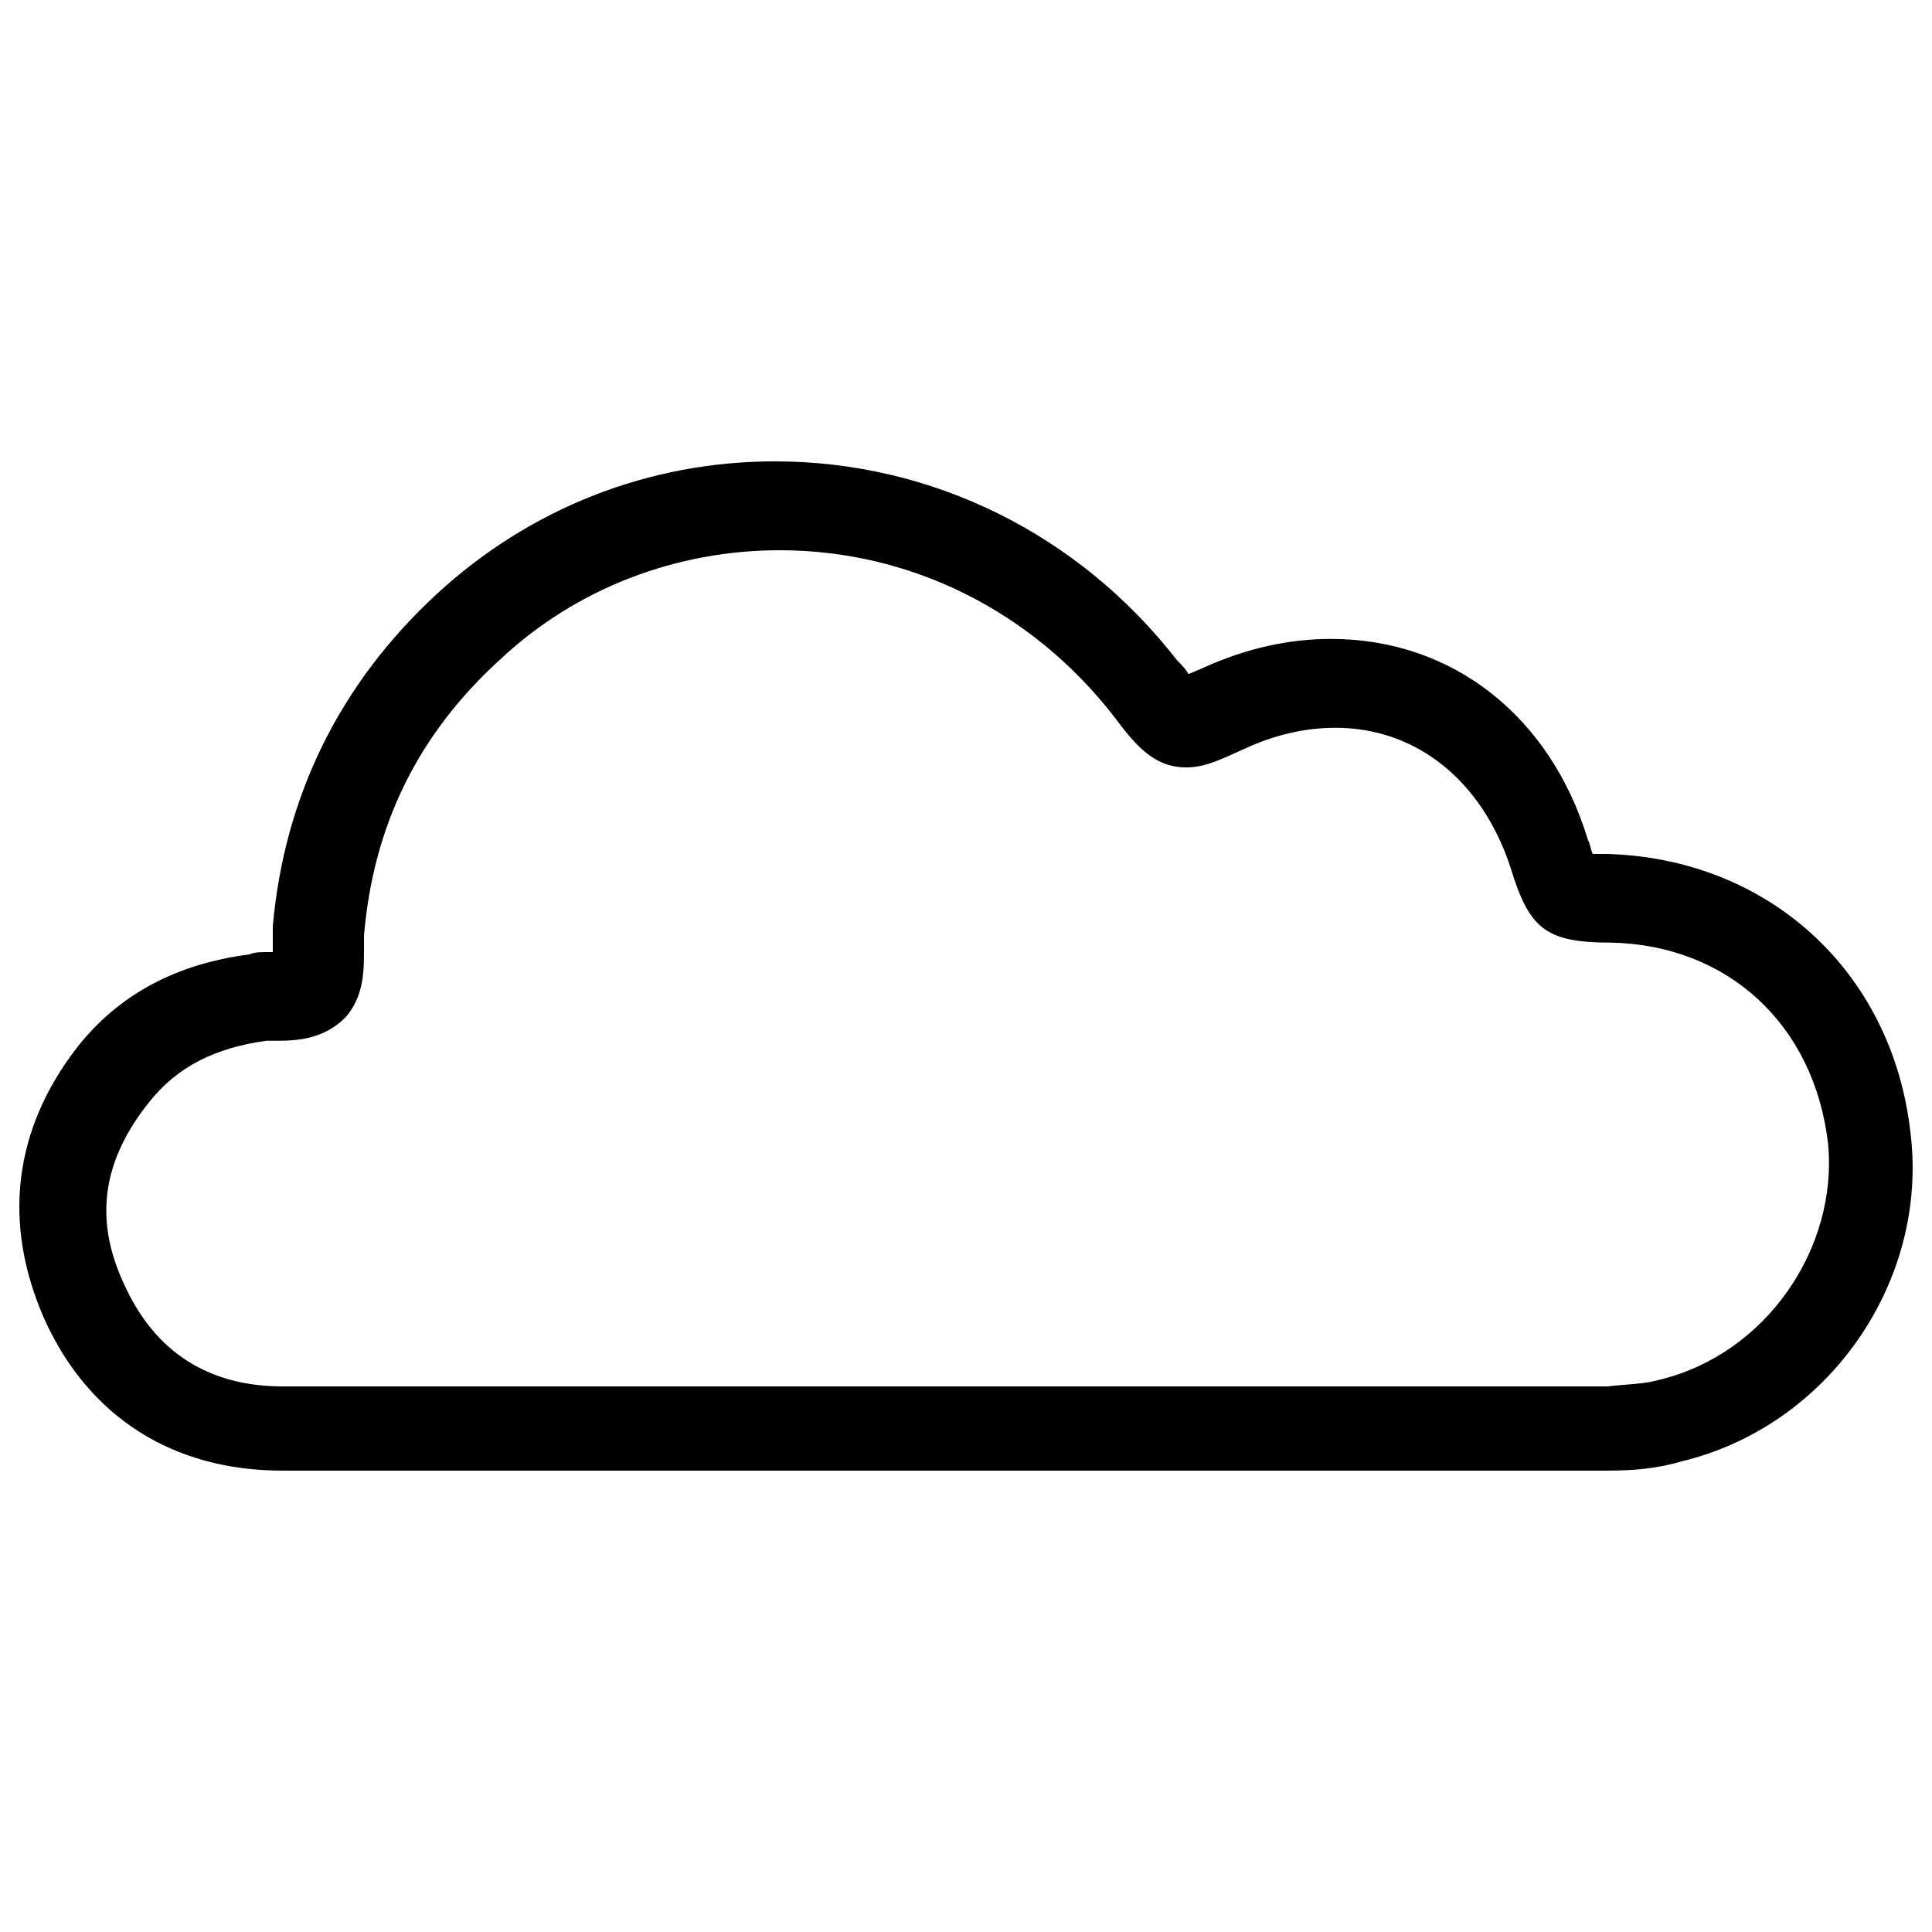 <?xml version="1.0" encoding="utf-8"?>
<!-- Svg Vector Icons : http://www.onlinewebfonts.com/icon -->
<!DOCTYPE svg PUBLIC "-//W3C//DTD SVG 1.1//EN" "http://www.w3.org/Graphics/SVG/1.1/DTD/svg11.dtd">
<svg version="1.1" xmlns="http://www.w3.org/2000/svg" xmlns:xlink="http://www.w3.org/1999/xlink" x="0px" y="0px" viewBox="0 0 1000 1000" enable-background="new 0 0 1000 1000" xml:space="preserve">
<g><path d="M988.8,585.8c-9.6-83.4-73.8-141.5-157.1-143.8c-2.5,0-4.8,0-7.3,0c-1.2-2.5-1.2-4.8-2.5-7.3c-19.4-64-70.1-104-133-104c-21.7,0-43.5,4.8-65.3,14.6c-2.5,1.2-6,2.5-8.5,3.6c-1.2-2.5-3.6-4.8-6-7.3c-50.8-65.3-126.9-102.8-208-102.8c-65.3,0-126.9,24.2-175.3,68.9c-49.6,45.9-78.6,104-84.6,171.7c0,3.6,0,7.3,0,10.9c0,0,0,1.2,0,2.5c-1.2,0-1.2,0-2.5,0c-3.6,0-7.3,0-9.6,1.2c-37.5,4.8-67.7,20.6-89.4,48.4C7.1,584.7,1.1,633,22.9,682.6c22.9,50.8,66.5,78.6,123.3,78.6c48.4,0,97.9,0,146.3,0h347c64,0,128.2,0,192.2,0c14.5,0,26.6-1.2,38.7-4.8C946.5,738.1,998.6,663.1,988.8,585.8z M859.6,714c-8.5,2.5-18.1,2.5-27.8,3.6c-64,0-128.2,0-192.2,0H490.9H292.6c-48.4,0-97.9,0-146.3,0c-38.7,0-66.5-18.1-82.2-53.2c-15.7-33.8-10.9-64,13.3-94.2c14.5-18.1,33.8-27.8,60.4-31.5c2.5,0,4.8,0,6,0c10.9,0,24.2-1.2,35-12.1c9.6-10.9,9.6-24.2,9.6-35c0-2.5,0-4.8,0-7.3c4.8-56.9,27.8-104,70.1-142.6c39.8-37.5,91.9-56.9,145.1-56.9c67.7,0,130.5,31.5,172.8,85.8c10.9,14.6,20.6,26.6,37.5,26.6c9.6,0,16.9-3.6,30.2-9.6c15.7-7.3,31.5-10.9,47.1-10.9c42.3,0,76.1,27.8,90.7,72.5c9.6,31.5,18.1,38.7,51.9,38.7c60.4,1.2,105.2,42.3,112.4,104C951.4,646.2,914,700.6,859.6,714z"/></g>
</svg>
